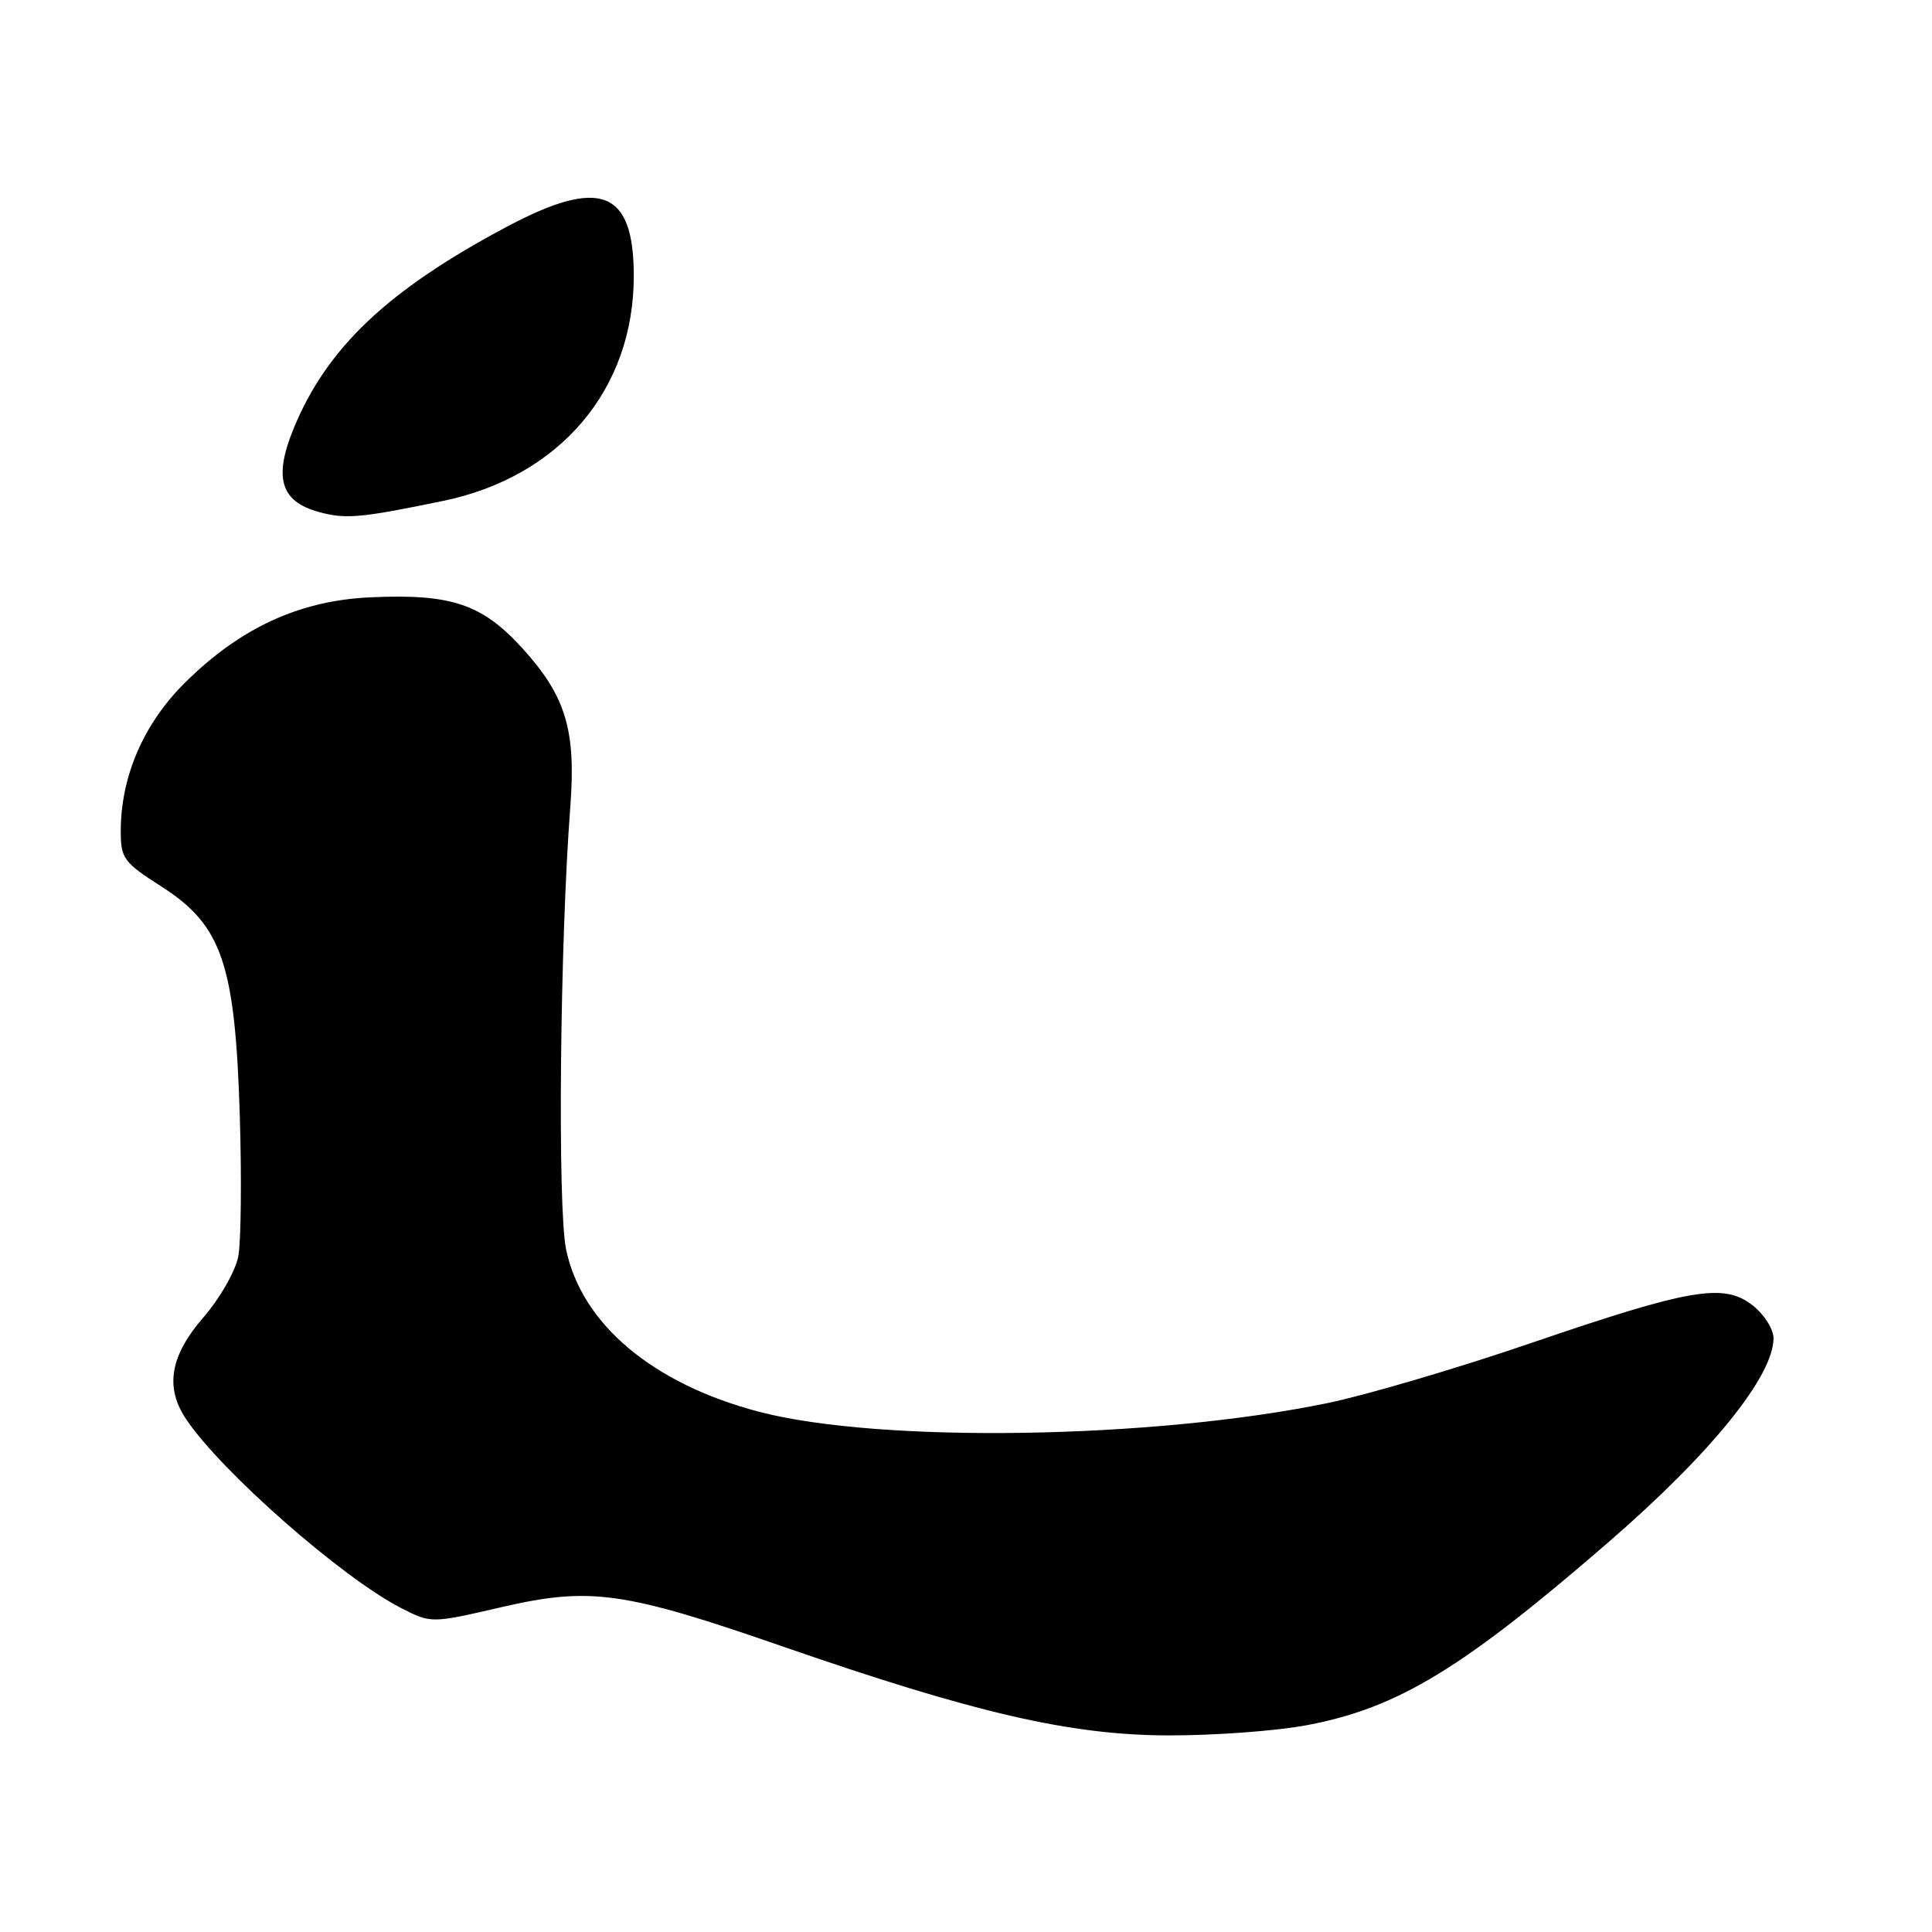 <?xml version="1.0" encoding="UTF-8" standalone="no"?>
<!DOCTYPE svg PUBLIC "-//W3C//DTD SVG 1.1//EN" "http://www.w3.org/Graphics/SVG/1.1/DTD/svg11.dtd" >
<svg xmlns="http://www.w3.org/2000/svg" xmlns:xlink="http://www.w3.org/1999/xlink" version="1.1" viewBox="0 0 256 256">
 <g >
 <path fill="currentColor"
d=" M 173.31 228.57 C 185.29 226.28 193.87 221.05 213.23 204.26 C 226.75 192.54 234.99 182.34 235.00 177.32 C 235.00 176.12 233.76 174.17 232.25 172.98 C 228.43 169.97 224.02 170.72 202.67 178.03 C 193.07 181.31 181.00 184.87 175.84 185.93 C 152.64 190.70 116.58 191.25 100.59 187.07 C 86.50 183.38 77.06 175.44 75.01 165.55 C 73.86 160.00 74.19 124.92 75.57 106.88 C 76.33 96.84 75.00 92.33 69.41 86.11 C 63.95 80.04 59.90 78.65 49.04 79.15 C 39.66 79.58 31.80 83.21 24.47 90.50 C 19.02 95.91 16.00 102.91 16.00 110.13 C 16.00 113.75 16.38 114.27 21.42 117.49 C 29.40 122.60 31.15 127.70 31.77 147.70 C 32.03 156.06 31.94 164.50 31.58 166.44 C 31.21 168.42 29.17 171.99 26.96 174.55 C 22.54 179.65 21.83 183.80 24.65 188.03 C 29.27 194.96 45.37 209.11 53.18 213.09 C 57.14 215.11 57.14 215.11 66.52 212.94 C 78.23 210.24 82.68 210.87 103.75 218.18 C 129.07 226.96 141.75 229.90 154.66 229.95 C 160.80 229.98 169.19 229.36 173.31 228.57 Z  M 58.73 66.37 C 74.22 63.16 84.01 51.58 83.98 36.50 C 83.96 25.15 79.51 23.46 67.09 30.08 C 51.33 38.47 43.29 46.10 38.90 56.80 C 36.24 63.29 37.18 66.44 42.21 67.83 C 45.78 68.82 47.77 68.64 58.73 66.37 Z "/>
</g>
</svg>